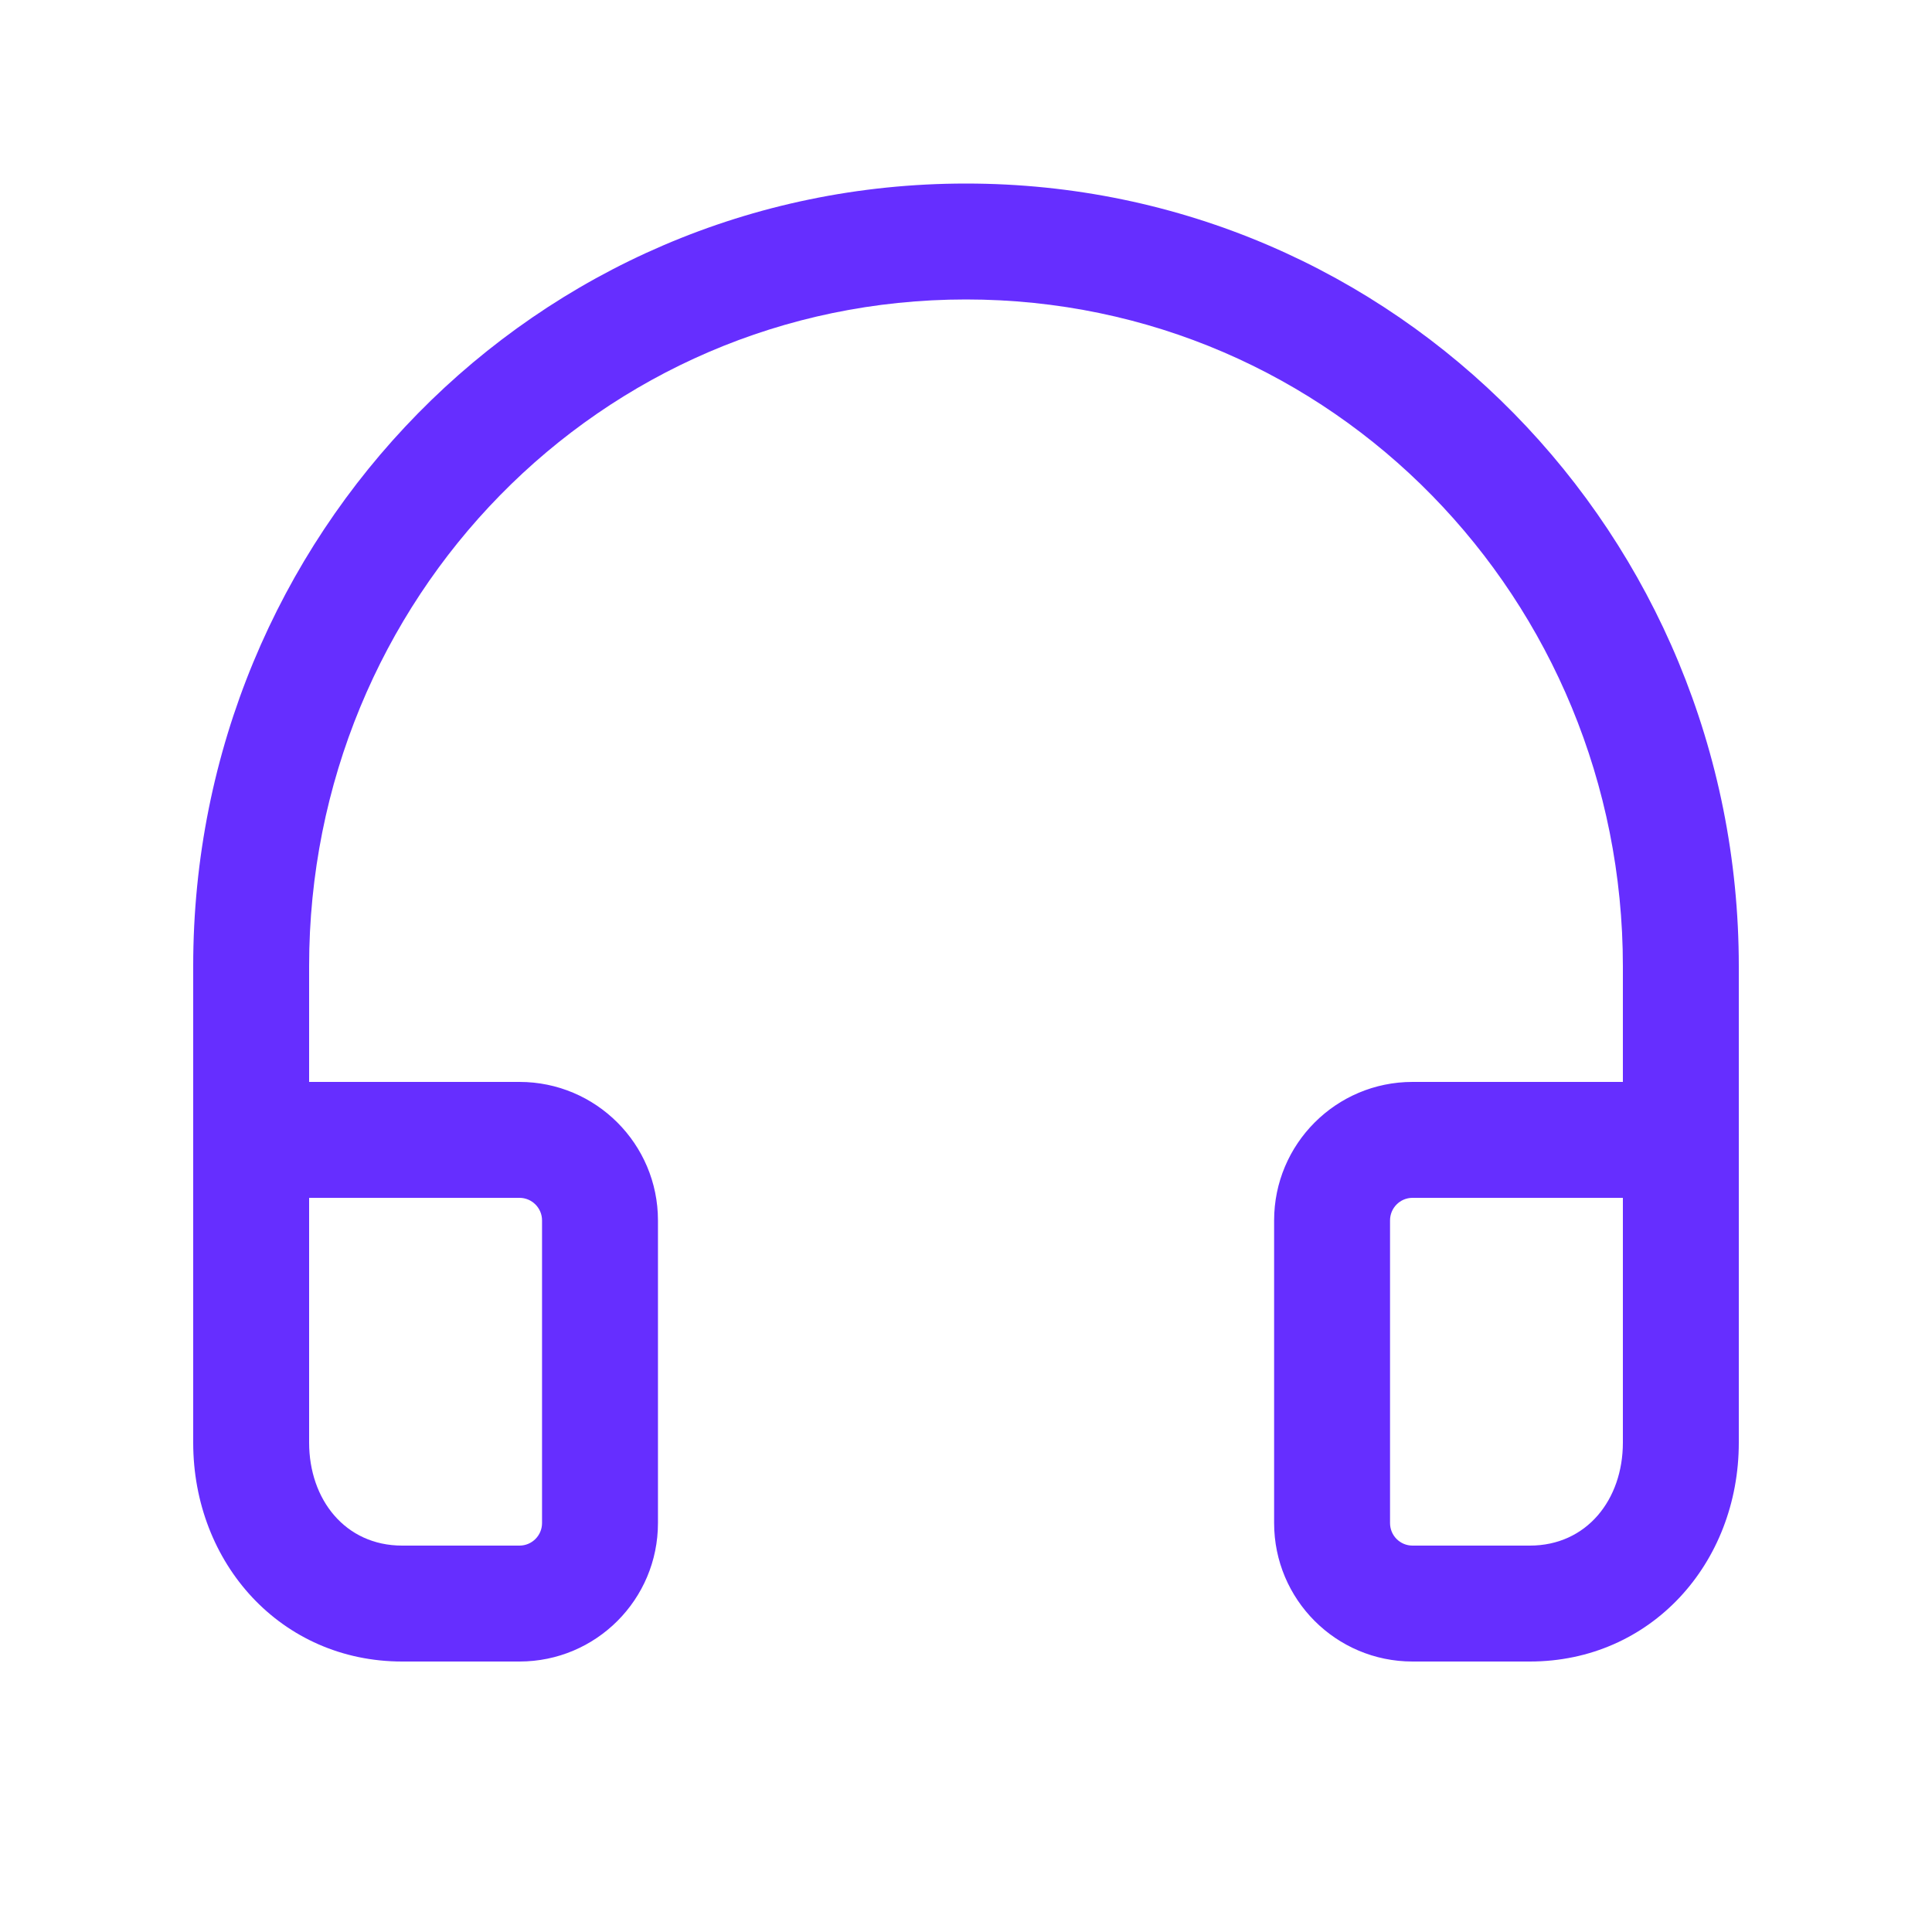 <svg width="25" height="25" viewBox="0 0 25 25" fill="none" xmlns="http://www.w3.org/2000/svg">
<path fill-rule="evenodd" clip-rule="evenodd" d="M2.5 12.5C2.5 6.927 6.927 2.375 12.5 2.375V3.875C7.756 3.875 4 7.756 4 12.5V14.907C4 15.322 3.664 15.657 3.25 15.657C2.836 15.657 2.5 15.322 2.5 14.907V12.5Z" fill="#662EFF"/>
<path fill-rule="evenodd" clip-rule="evenodd" d="M21 12.504C21 7.76 17.244 3.875 12.5 3.875V2.375C18.073 2.375 22.5 6.932 22.5 12.504V14.912C22.5 15.326 22.164 15.662 21.75 15.662C21.336 15.662 21 15.326 21 14.912V12.504Z" fill="#662EFF"/>
<path fill-rule="evenodd" clip-rule="evenodd" d="M16.487 15.792C16.487 14.803 17.289 14 18.278 14L21.75 14C22.165 14 22.5 14.336 22.5 14.75V18.667C22.5 20.232 21.361 21.5 19.796 21.5H18.278C17.288 21.5 16.487 20.697 16.487 19.708V15.792ZM18.278 15.5C18.117 15.5 17.987 15.631 17.987 15.792V19.708C17.987 19.87 18.117 20 18.278 20H19.796C20.533 20 21 19.404 21 18.667V15.5H18.278Z" fill="#662EFF"/>
<path fill-rule="evenodd" clip-rule="evenodd" d="M2.5 14.75C2.5 14.336 2.836 14 3.25 14H6.722C7.711 14 8.514 14.803 8.514 15.792V19.708C8.514 20.697 7.713 21.5 6.722 21.5H5.204C3.639 21.5 2.5 20.232 2.5 18.667V14.75ZM4 15.5V18.667C4 19.404 4.467 20 5.204 20H6.722C6.883 20 7.014 19.87 7.014 19.708V15.792C7.014 15.631 6.883 15.5 6.722 15.5H4Z" fill="#662EFF"/>
</svg>
